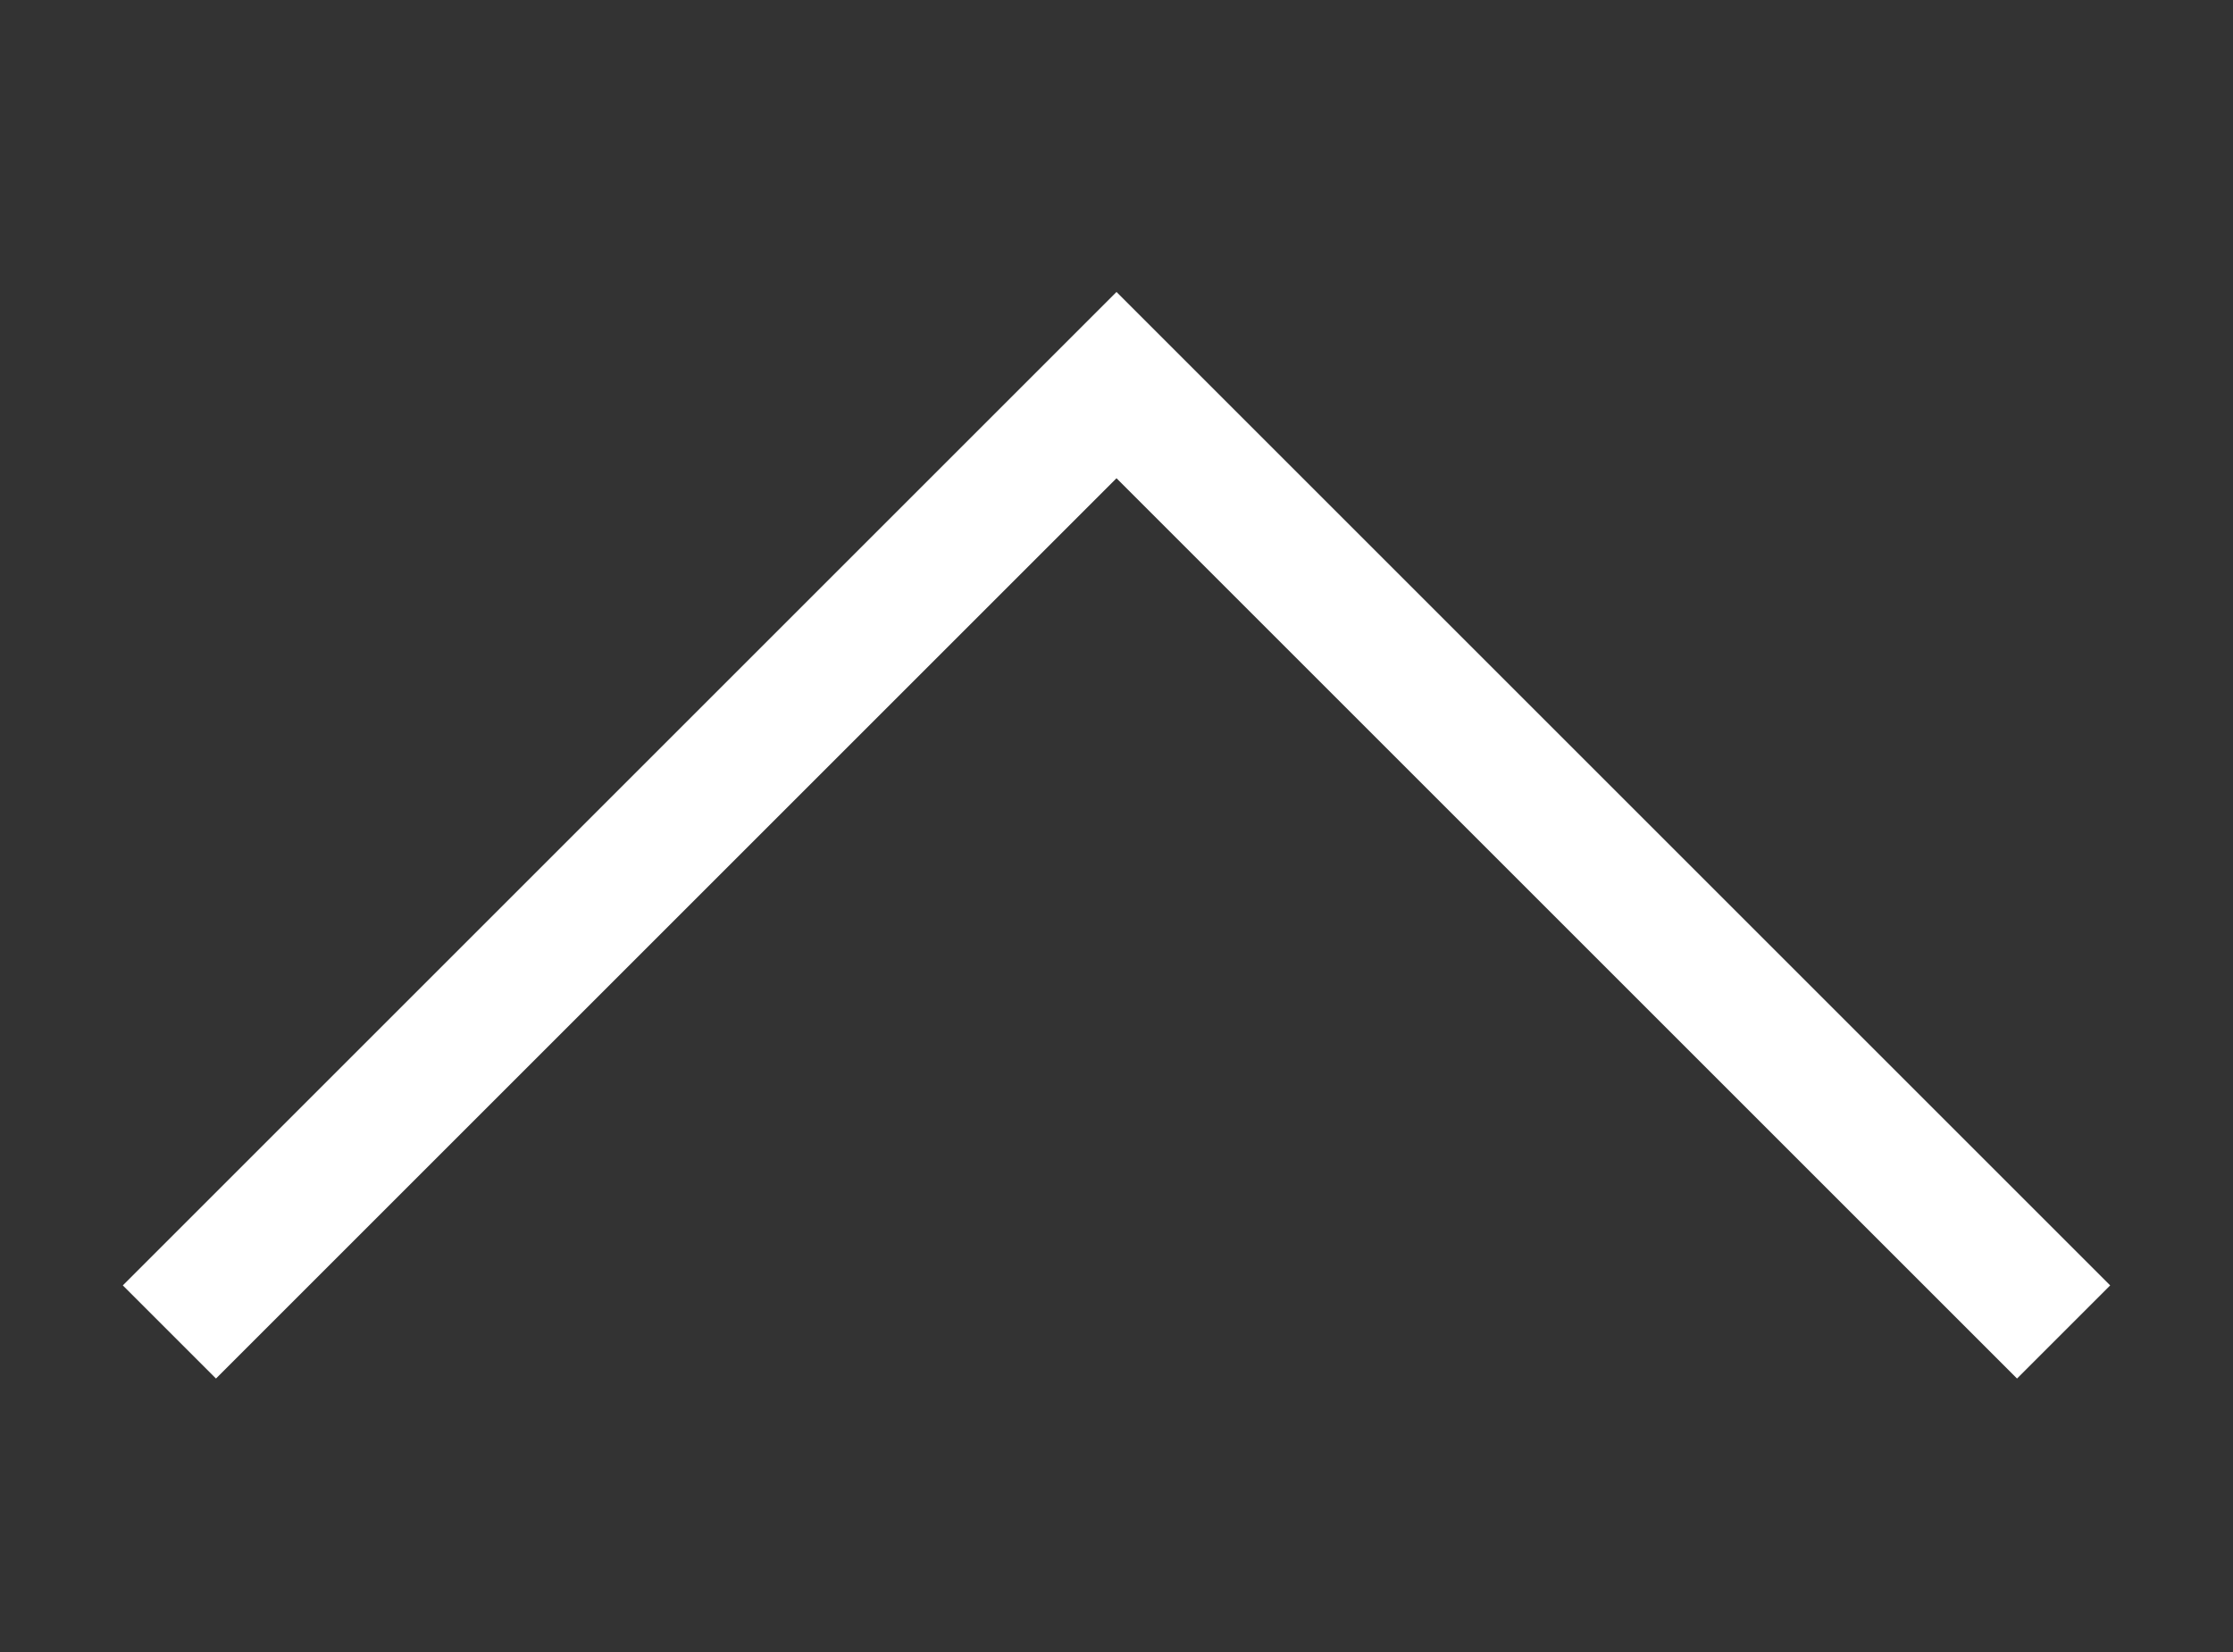 <?xml version="1.0" encoding="utf-8"?>
<!-- Generator: Adobe Illustrator 16.0.0, SVG Export Plug-In . SVG Version: 6.00 Build 0)  -->
<!DOCTYPE svg PUBLIC "-//W3C//DTD SVG 1.1//EN" "http://www.w3.org/Graphics/SVG/1.1/DTD/svg11.dtd">
<svg version="1.1" id="Layer_1" xmlns="http://www.w3.org/2000/svg" xmlns:xlink="http://www.w3.org/1999/xlink" x="0px" y="0px"
	 width="50px" height="37px" viewBox="0 5.375 50 37" enable-background="new 0 5.375 50 37" xml:space="preserve">
<rect x="0" y="5.375" width="50" height="37" fill="#333333" stroke="none"/>
<rect fill="none" width="50" height="50"/>
<polygon fill="#FFFFFF" points="25,11.914 2.75,34.164 4.836,36.25 25,16.086 45.164,36.25 47.25,34.164 "/>
</svg>
